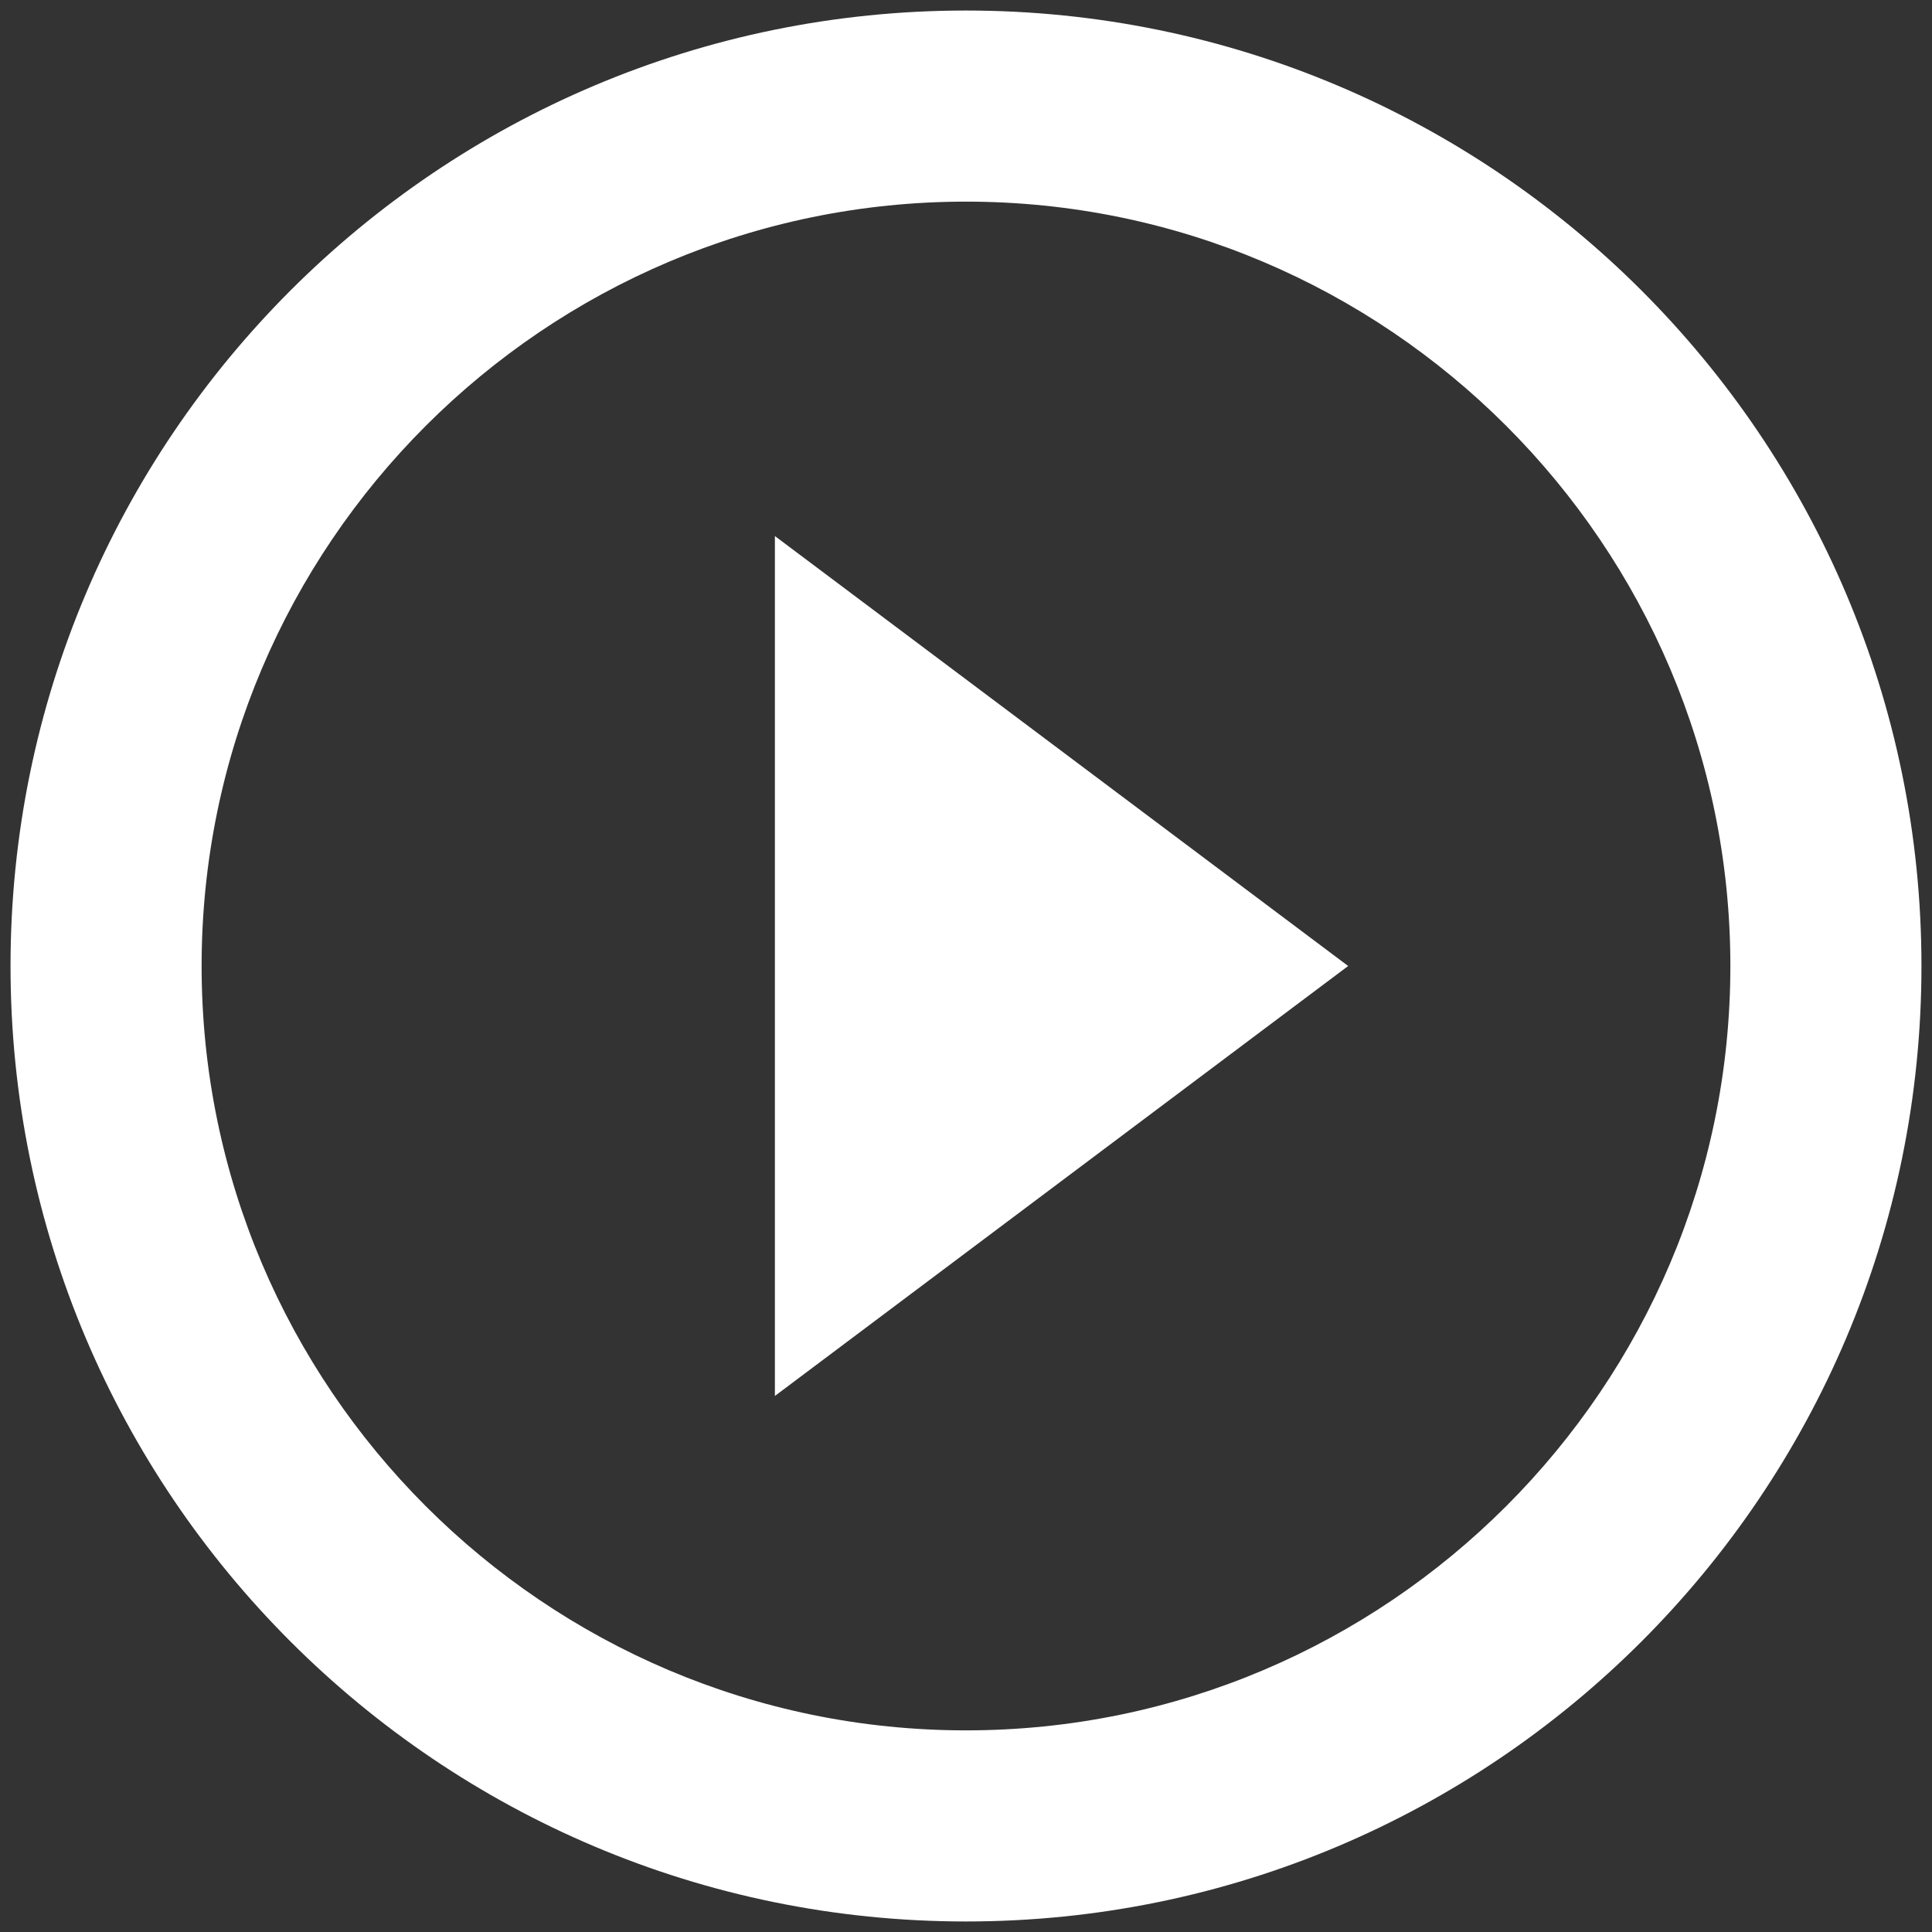 <svg width="107" height="107" viewBox="0 0 107 107" fill="none" xmlns="http://www.w3.org/2000/svg">
<rect x="0" y="0" width="107" height="107" fill="#333333" stroke="none"/>
<path d="M42.916 77.312L74.666 53.5L42.916 29.688V77.312ZM53.5 0.583C24.29 0.583 0.583 24.29 0.583 53.5C0.583 82.71 24.29 106.417 53.5 106.417C82.71 106.417 106.416 82.71 106.416 53.5C106.416 24.29 82.71 0.583 53.5 0.583ZM53.5 95.833C30.163 95.833 11.166 76.836 11.166 53.5C11.166 30.164 30.163 11.167 53.5 11.167C76.836 11.167 95.833 30.164 95.833 53.5C95.833 76.836 76.836 95.833 53.5 95.833Z" fill="white"/>
</svg>
